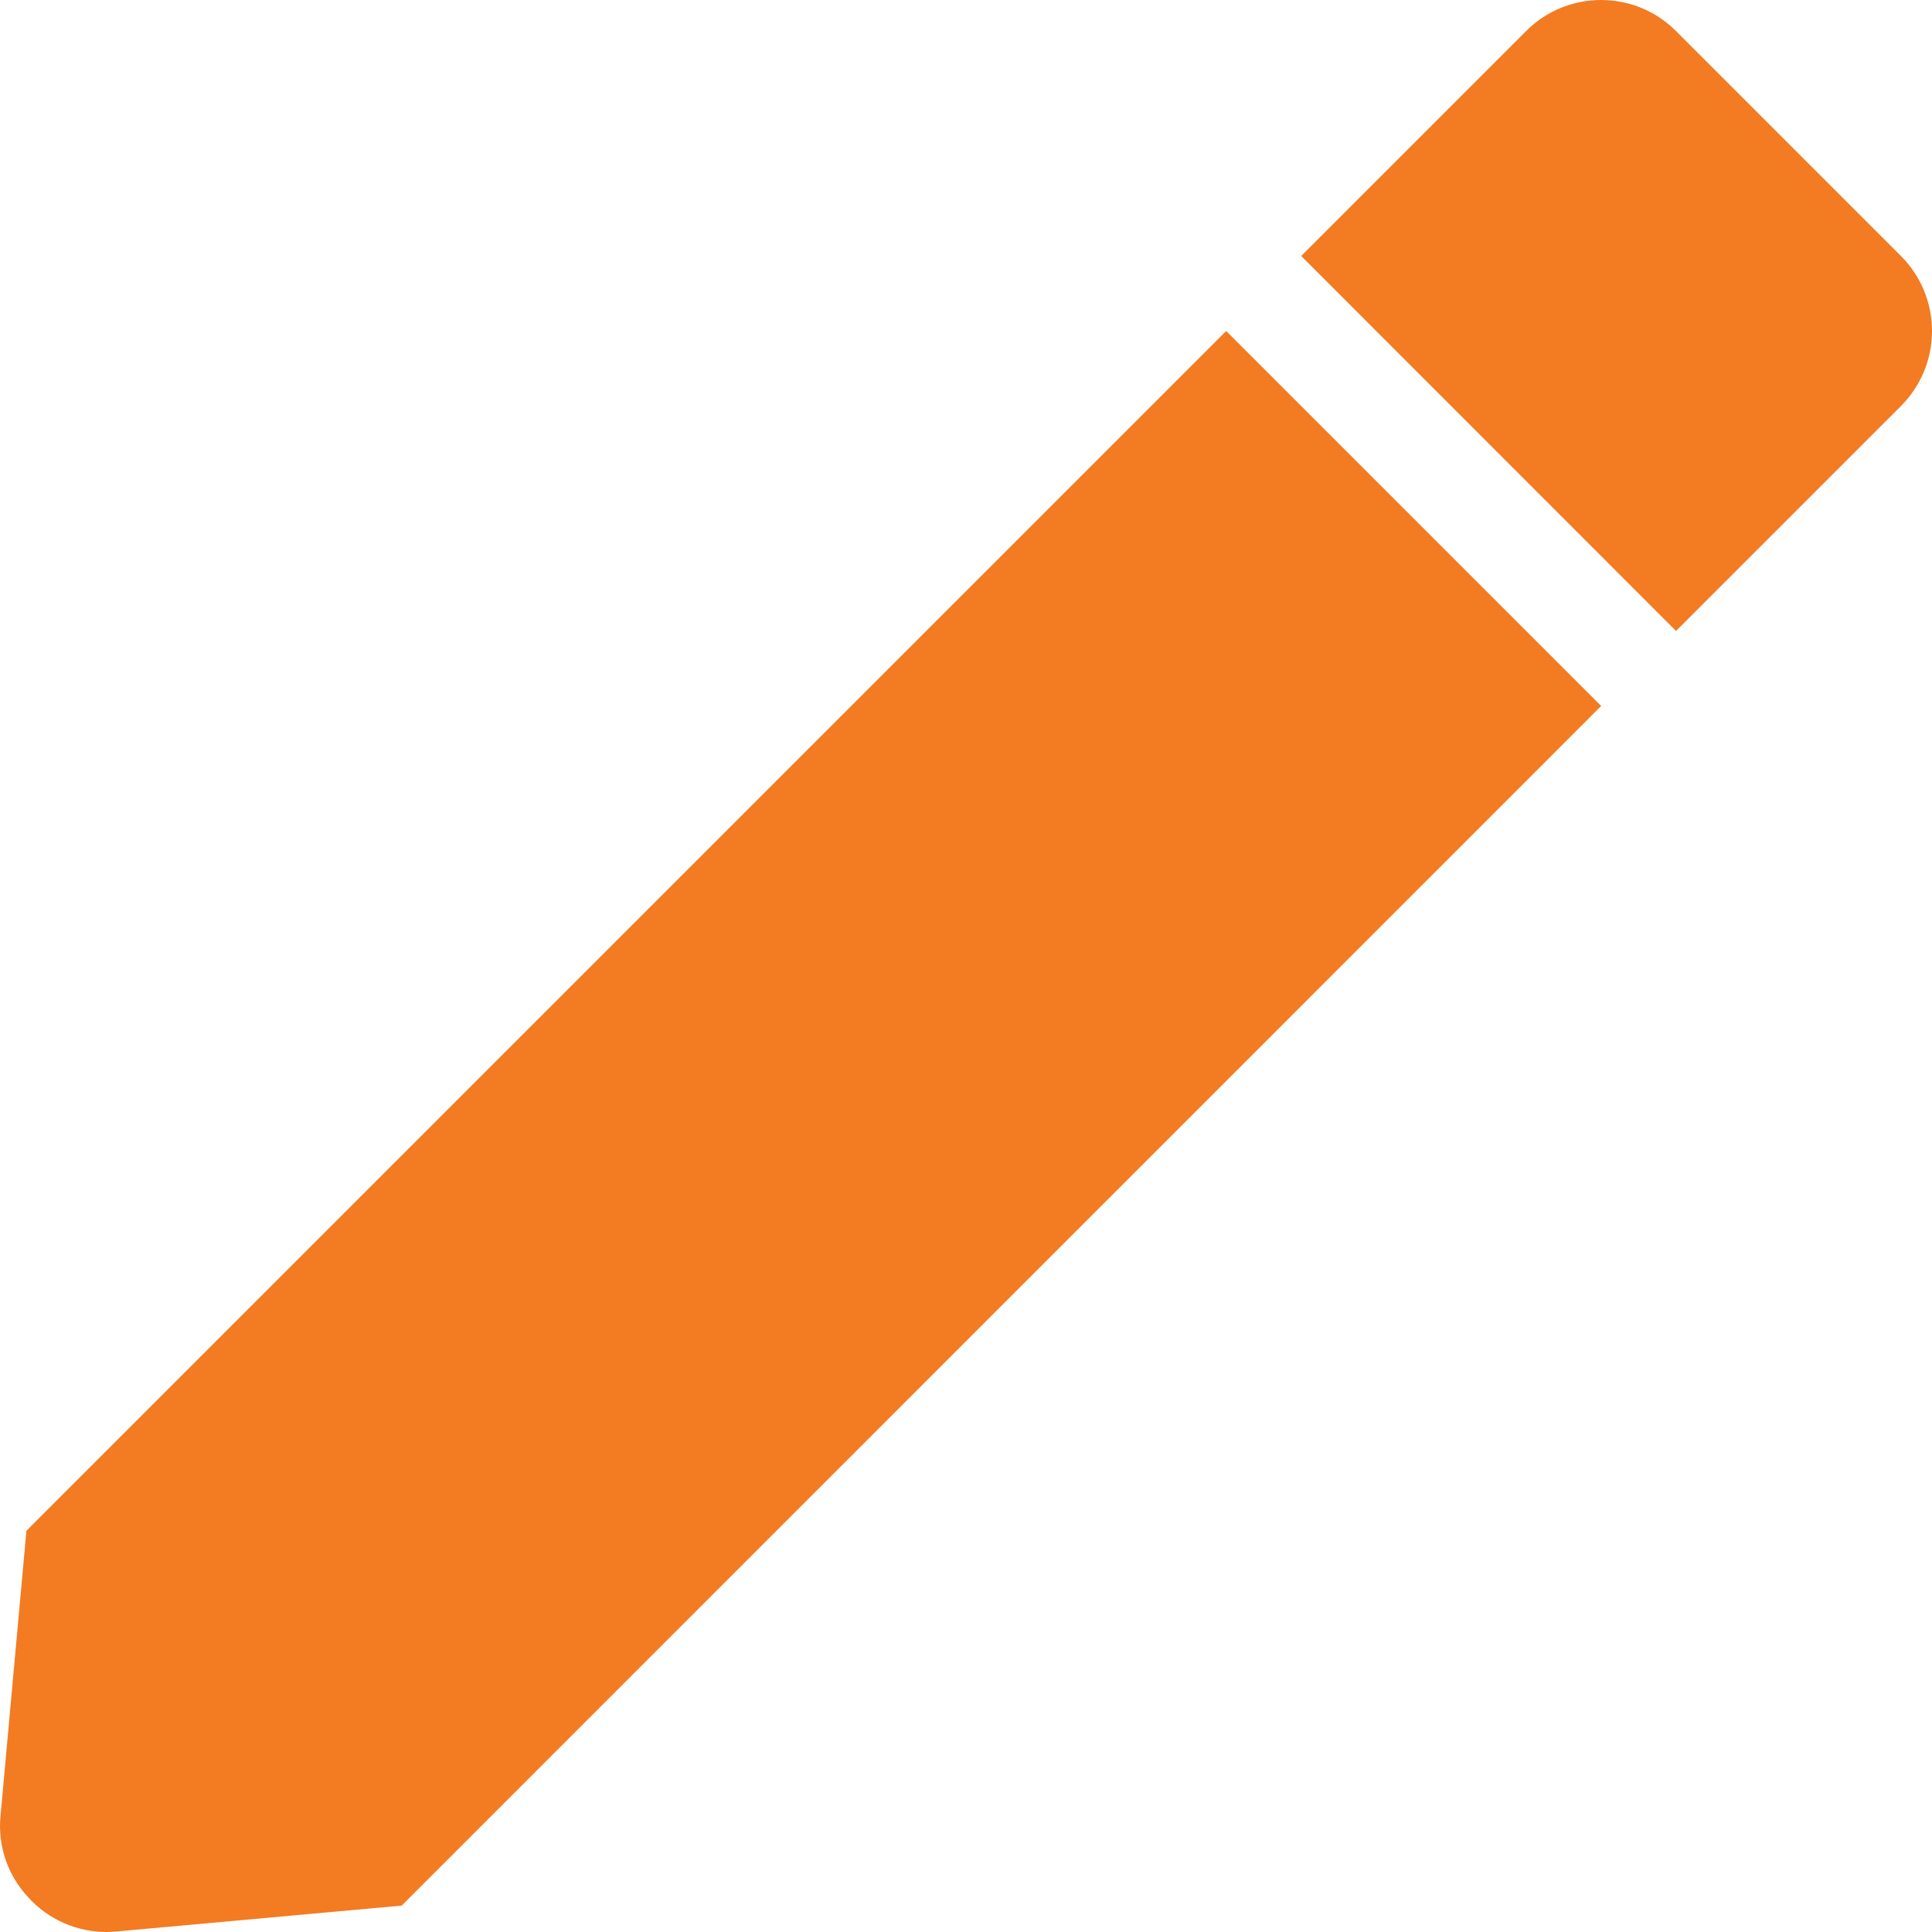 <svg width="12" height="12" viewBox="0 0 12 12" fill="none" xmlns="http://www.w3.org/2000/svg">
<path d="M0.661 12C0.57 12 0.479 11.981 0.396 11.944C0.312 11.907 0.237 11.853 0.176 11.785C0.113 11.718 0.065 11.639 0.035 11.552C0.006 11.466 -0.006 11.373 0.003 11.282L0.164 9.508L7.616 2.056L9.945 4.385L2.495 11.836L0.721 11.997C0.701 11.999 0.681 12 0.661 12ZM10.41 3.919L8.082 1.59L9.479 0.193C9.54 0.132 9.612 0.083 9.692 0.05C9.772 0.017 9.858 0 9.944 0C10.031 0 10.117 0.017 10.197 0.05C10.277 0.083 10.349 0.132 10.41 0.193L11.807 1.59C11.868 1.651 11.917 1.724 11.95 1.804C11.983 1.884 12 1.97 12 2.056C12 2.143 11.983 2.228 11.95 2.308C11.917 2.388 11.868 2.461 11.807 2.522L10.411 3.918L10.41 3.919Z" fill="#F37B21"/>
</svg>
